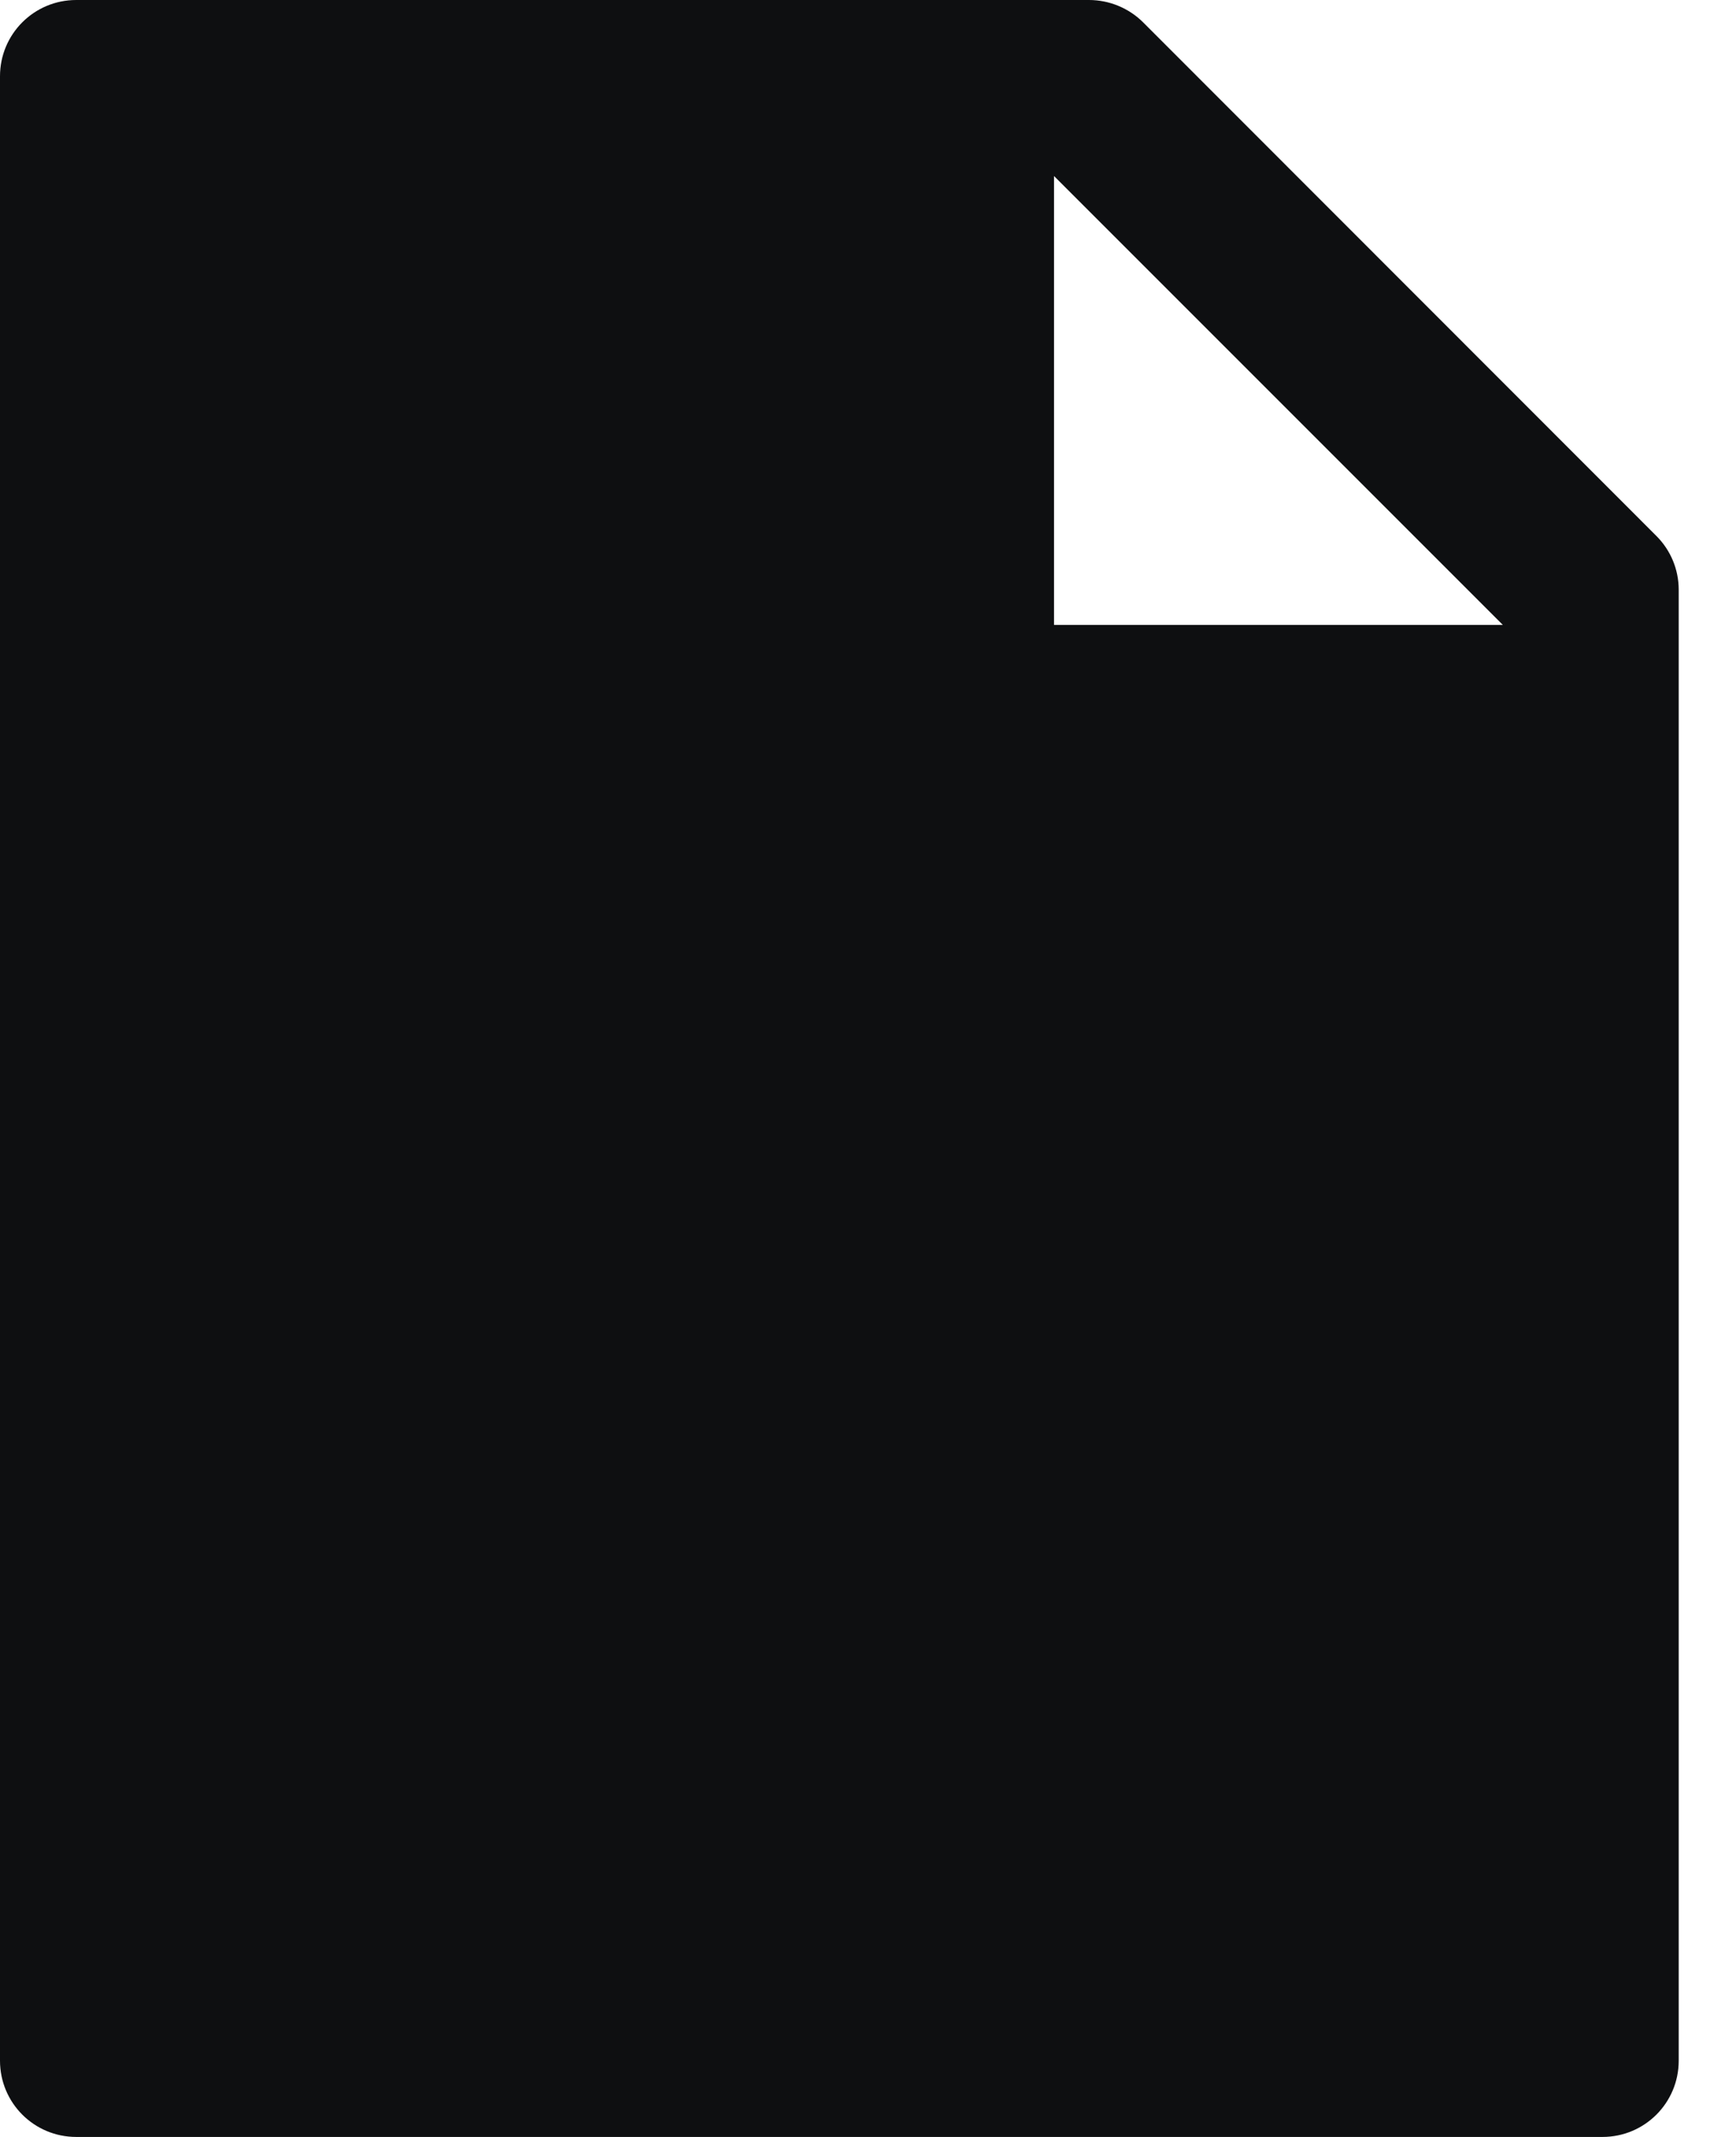 <svg width="13" height="16" viewBox="0 0 13 16" fill="none" xmlns="http://www.w3.org/2000/svg">
<path d="M12.404 4.013C12.511 4.12 12.571 4.264 12.571 4.416V15.429C12.571 15.745 12.316 16 12 16H0.571C0.255 16 0 15.745 0 15.429V0.571C0 0.255 0.255 0 0.571 0H8.155C8.307 0 8.454 0.061 8.561 0.168L12.404 4.013ZM11.254 4.679L7.893 1.318V4.679H11.254Z" fill="#0E0F11"/>
</svg>
